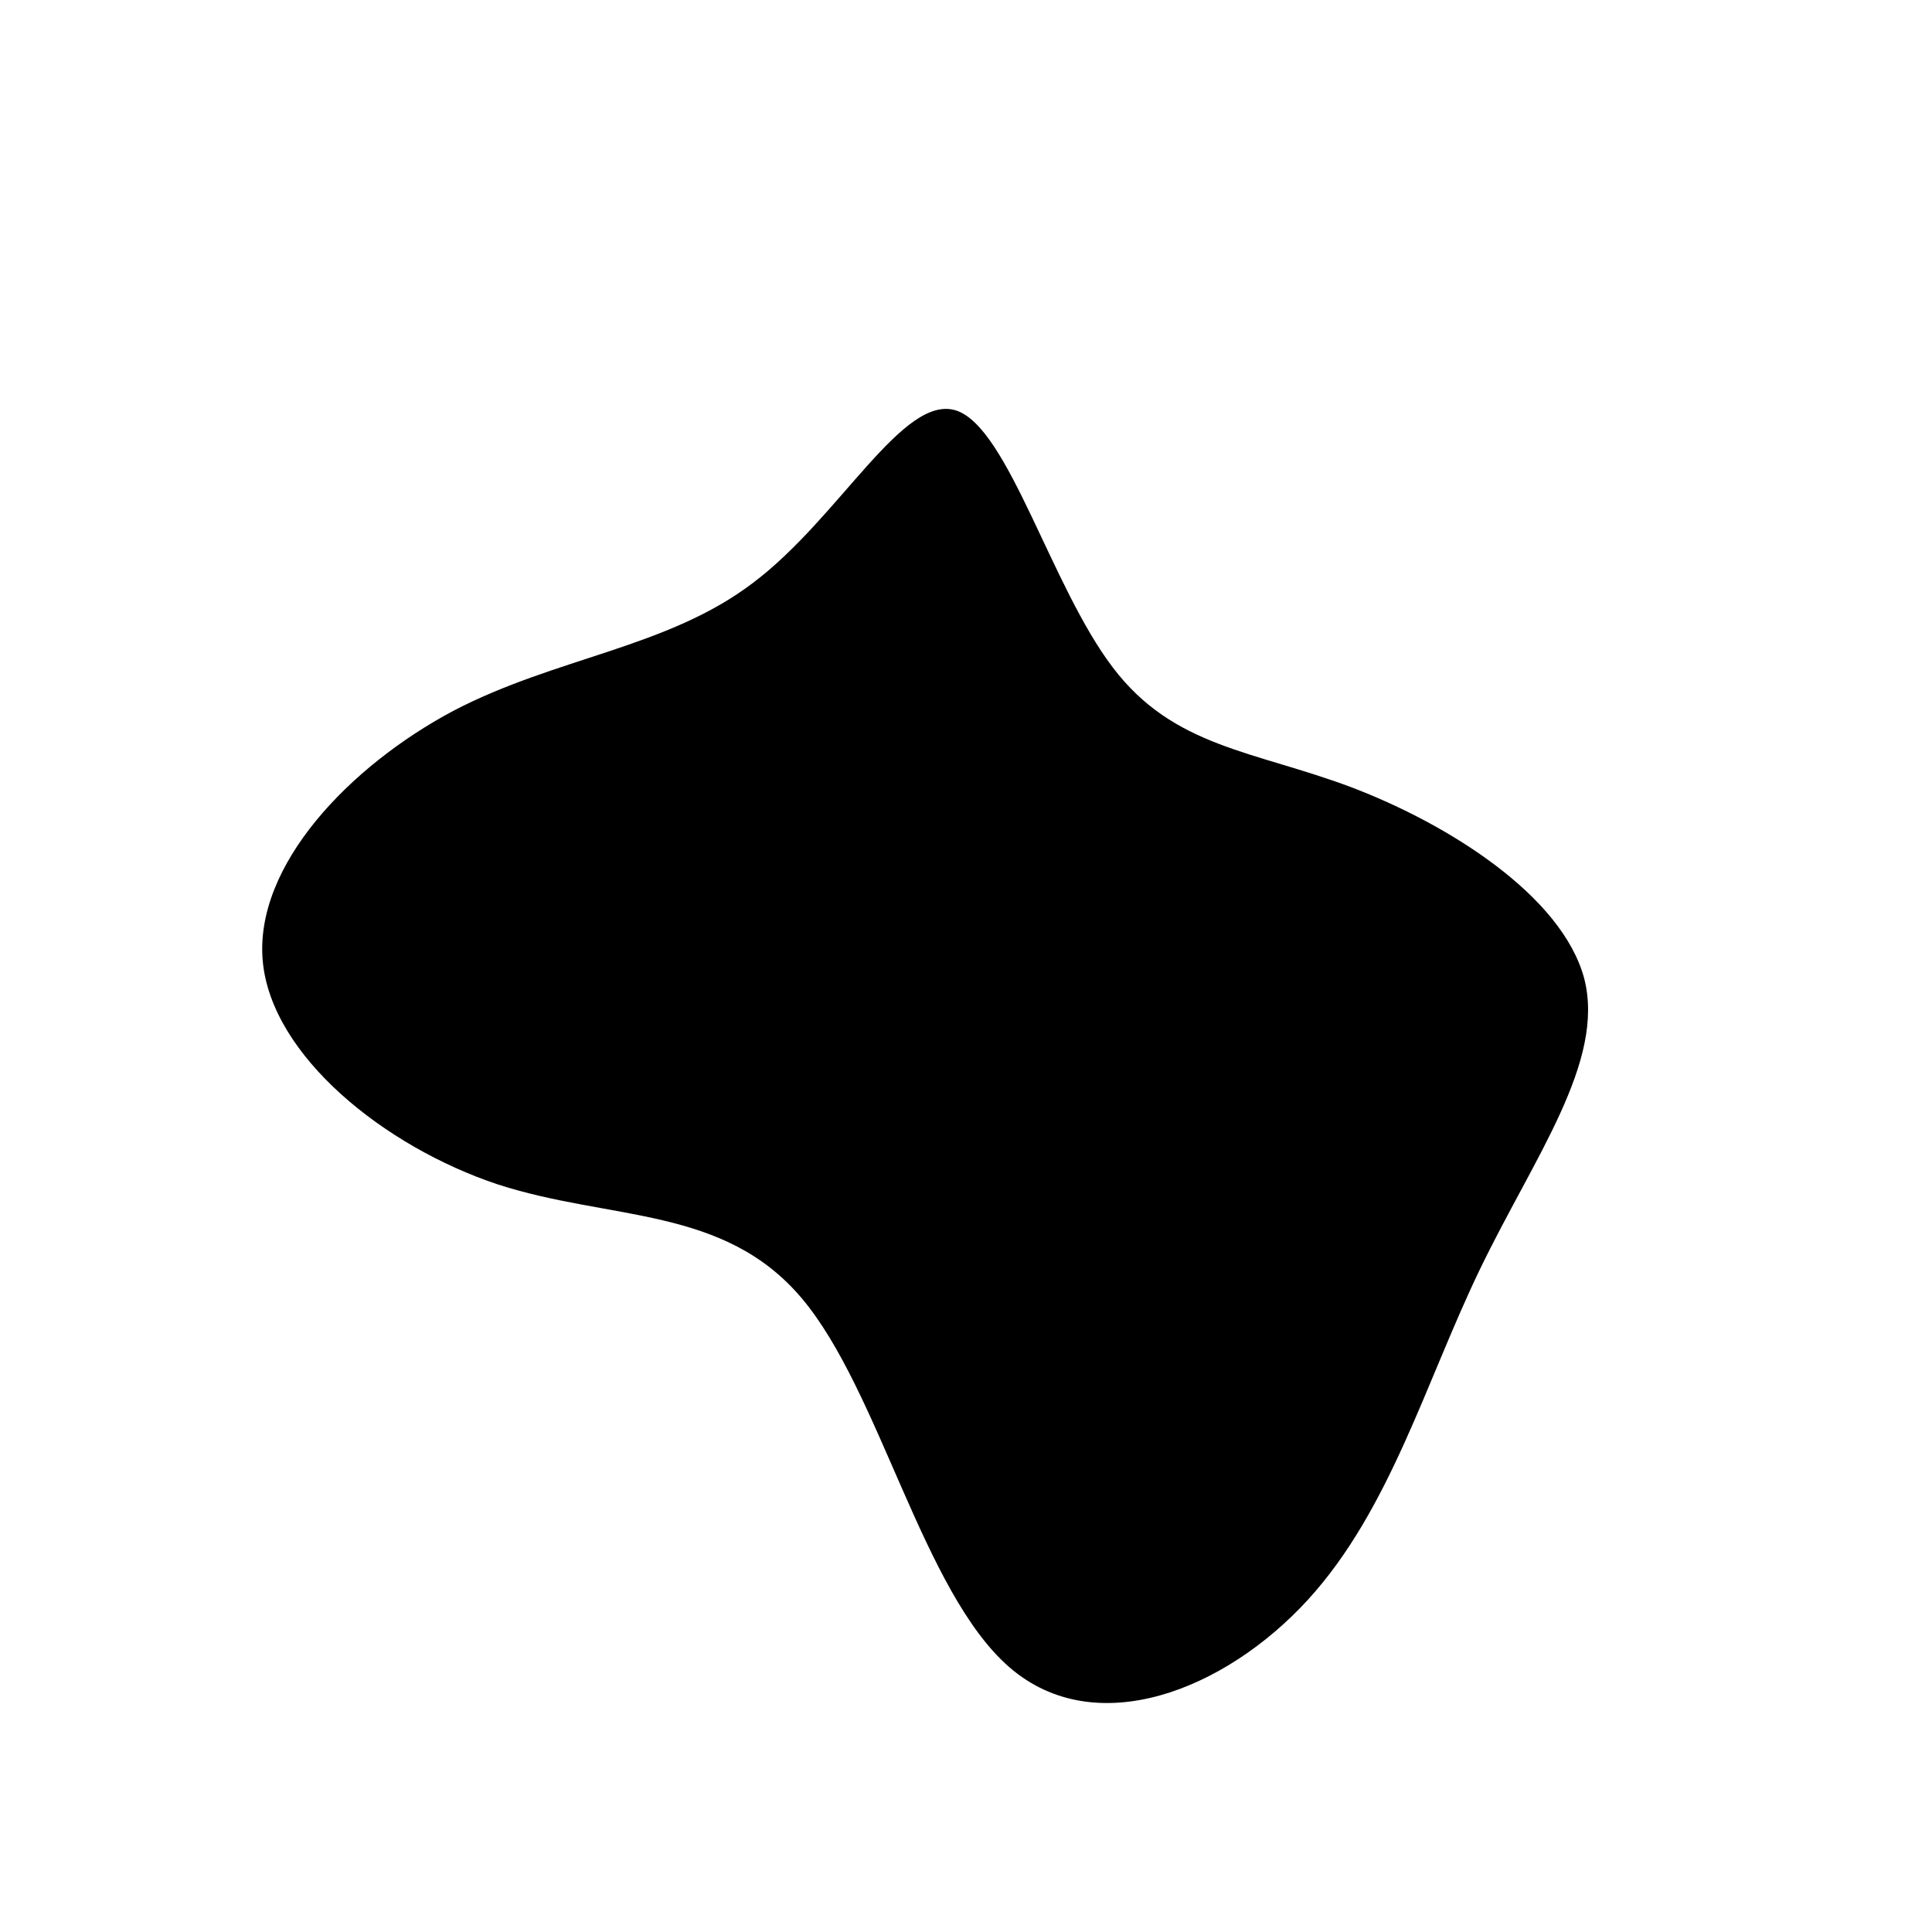 <svg viewBox="0 0 200 200" xmlns="http://www.w3.org/2000/svg">
  <path fill="hsl(266 85% 58%)" d="M15.2,-30.9C21.5,-22.6,29.8,-22.3,39.9,-18.5C49.9,-14.7,61.7,-7.3,64,1.3C66.2,9.9,58.8,19.8,53.2,31.4C47.6,43,43.9,56.3,35.4,65.6C26.8,75,13.4,80.3,4.5,72.6C-4.5,64.8,-8.9,44,-17,34.4C-25.1,24.8,-36.8,26.4,-48.5,22.6C-60.2,18.7,-71.9,9.3,-72.8,-0.5C-73.7,-10.4,-63.8,-20.7,-53.1,-26.4C-42.4,-32,-30.9,-32.9,-22,-39.7C-13,-46.5,-6.5,-59.3,-1,-57.5C4.4,-55.7,8.8,-39.3,15.2,-30.9Z" transform="translate(100 100)" />
</svg>